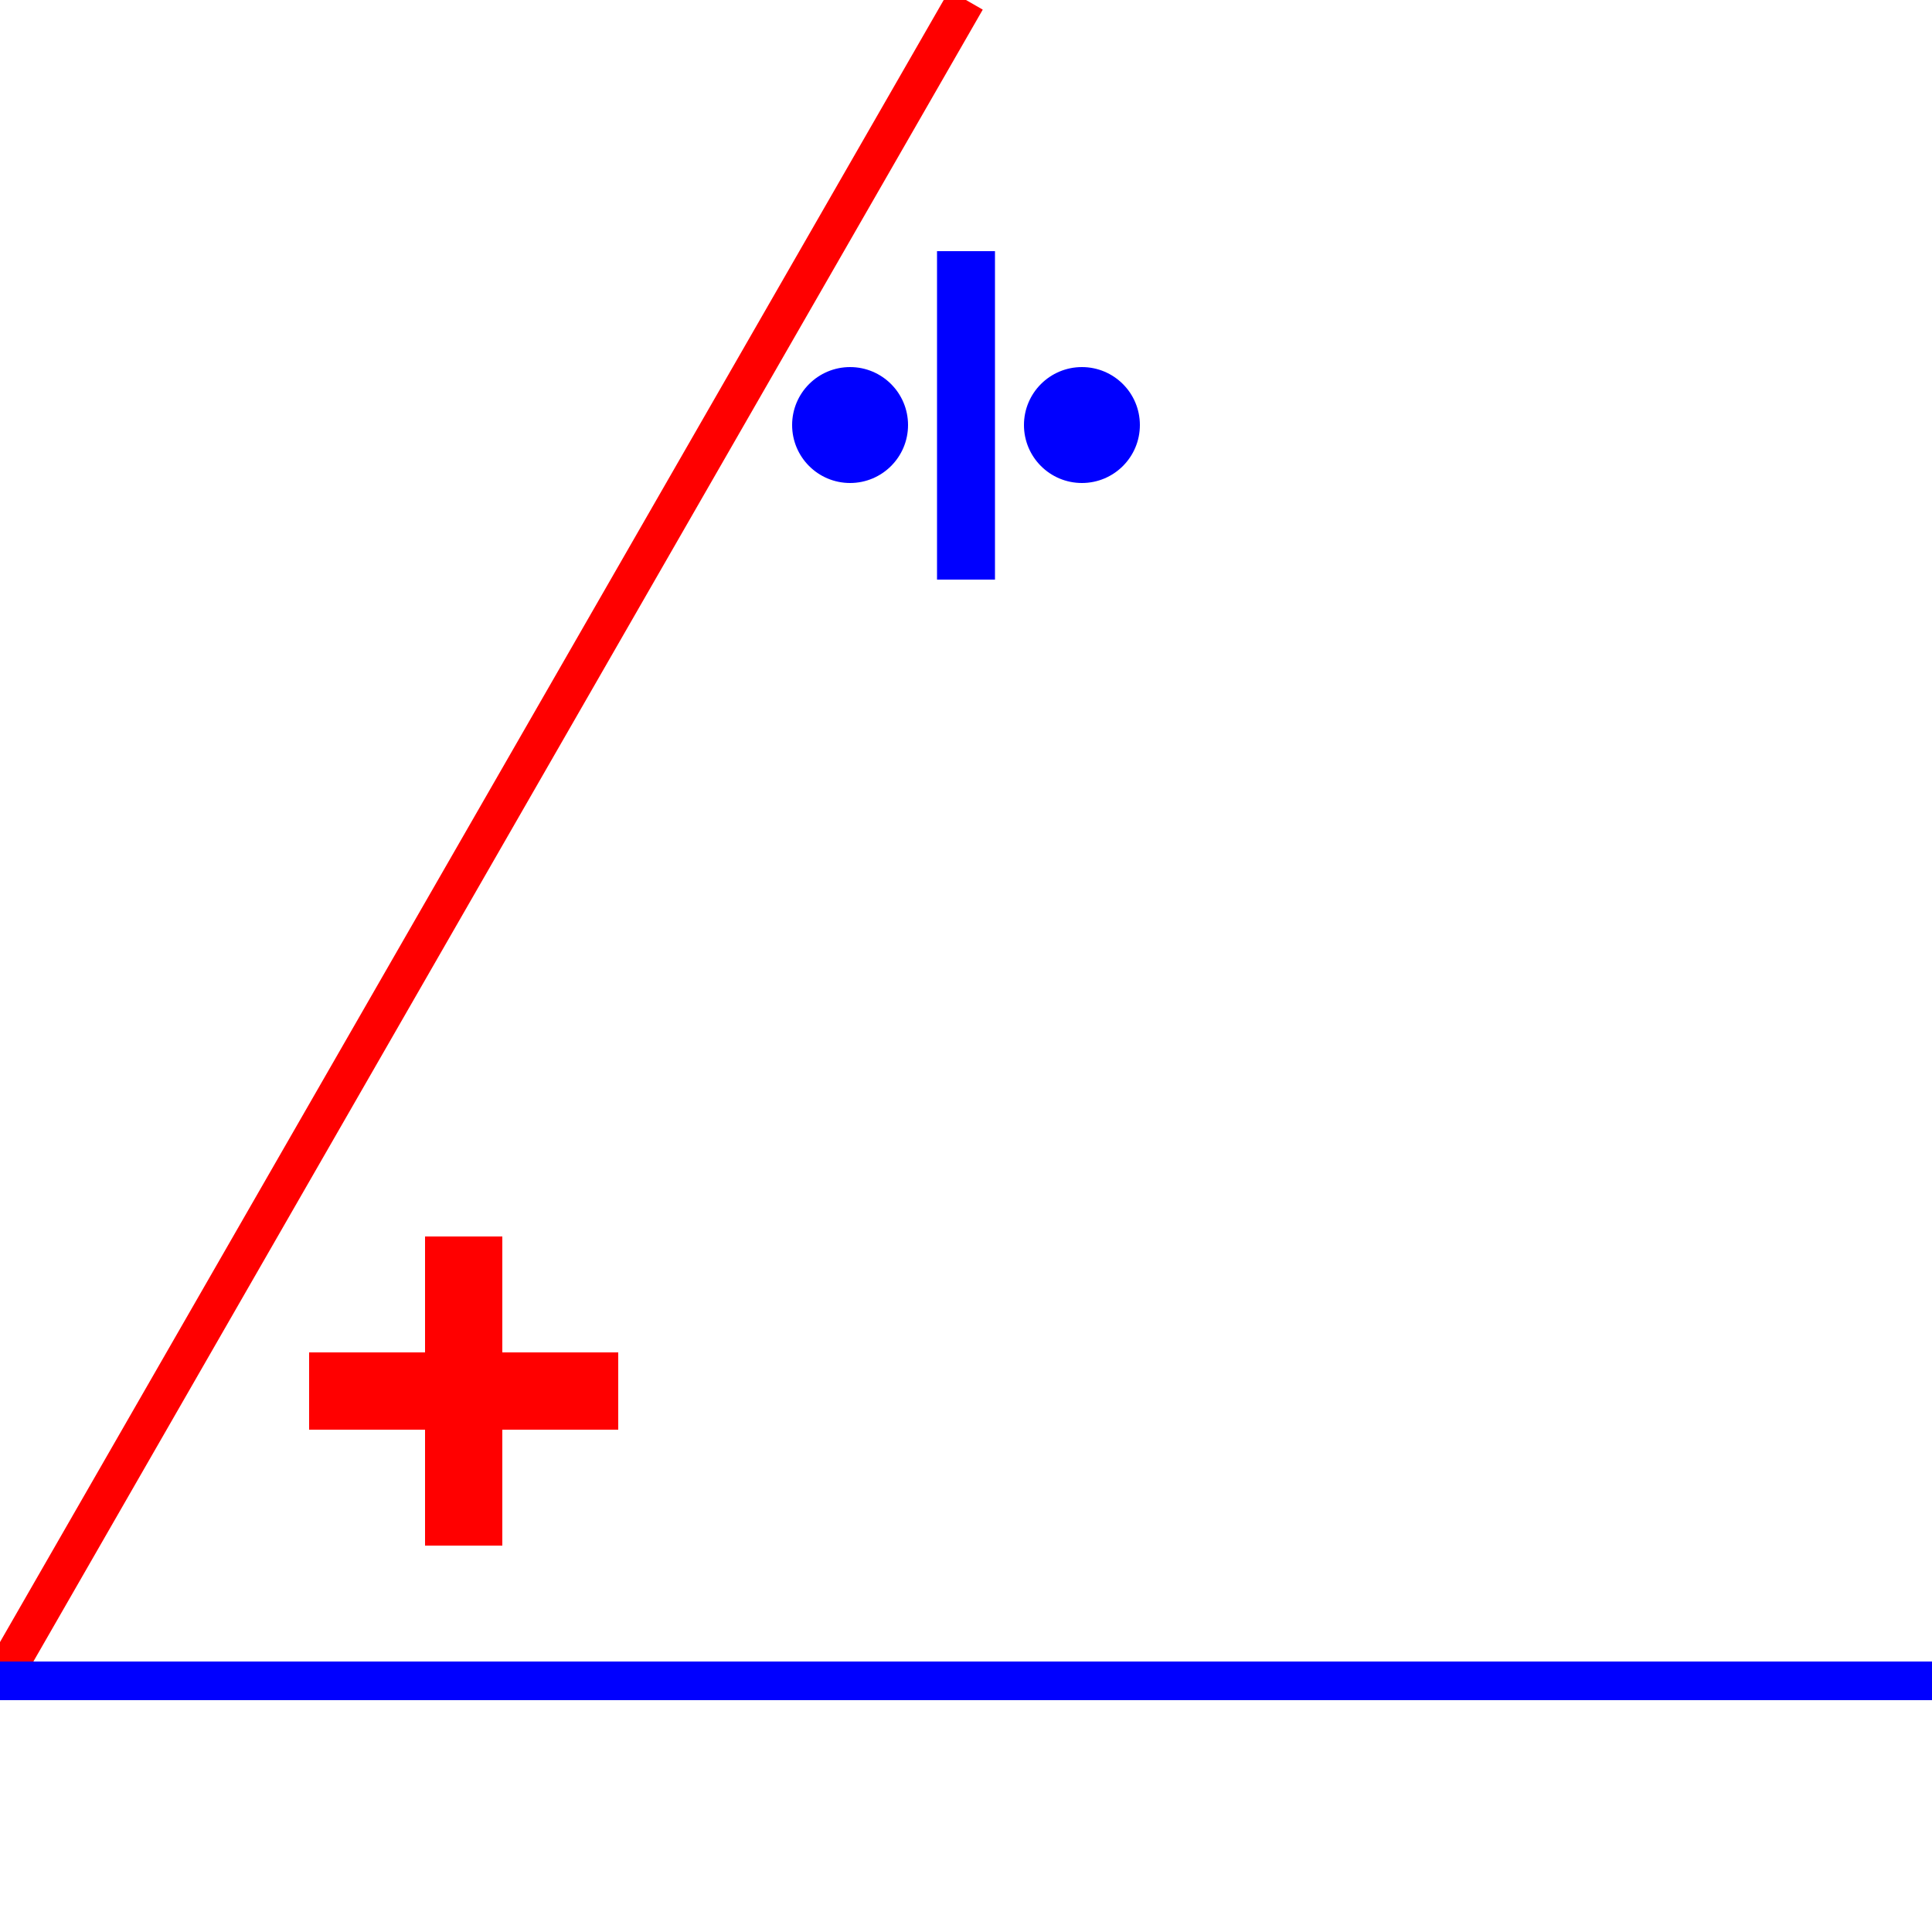 <?xml version="1.0" standalone="no"?><!DOCTYPE svg PUBLIC "-//W3C//DTD SVG 1.1//EN" "http://www.w3.org/Graphics/SVG/1.1/DTD/svg11.dtd">
<svg width="100" height="100" version="1.1" xmlns="http://www.w3.org/2000/svg">

<line x1="0" y1="87" x2="50" y2="0" style="stroke:rgb(255,0,0);stroke-width:2" />
<line x1="100" y1="87" x2="0" y2="87" style="stroke:rgb(0,0,255);stroke-width:2" />
<line x1="50" y1="13" x2="50" y2="30" style="stroke:rgb(0,0,255);stroke-width:3" />
        <circle cx="44" cy="22" r="3" stroke="rgb(0,0,255)" stroke-width="0" fill="rgb(0,0,255)" />
        <circle cx="56" cy="22" r="3" stroke="rgb(0,0,255)" stroke-width="0" fill="rgb(0,0,255)" /> 
<line x1="24" y1="64" x2="24" y2="80" style="stroke:rgb(255,0,0);stroke-width:4" />
<line x1="16" y1="72" x2="32" y2="72" style="stroke:rgb(255,0,0);stroke-width:4" />
</svg>